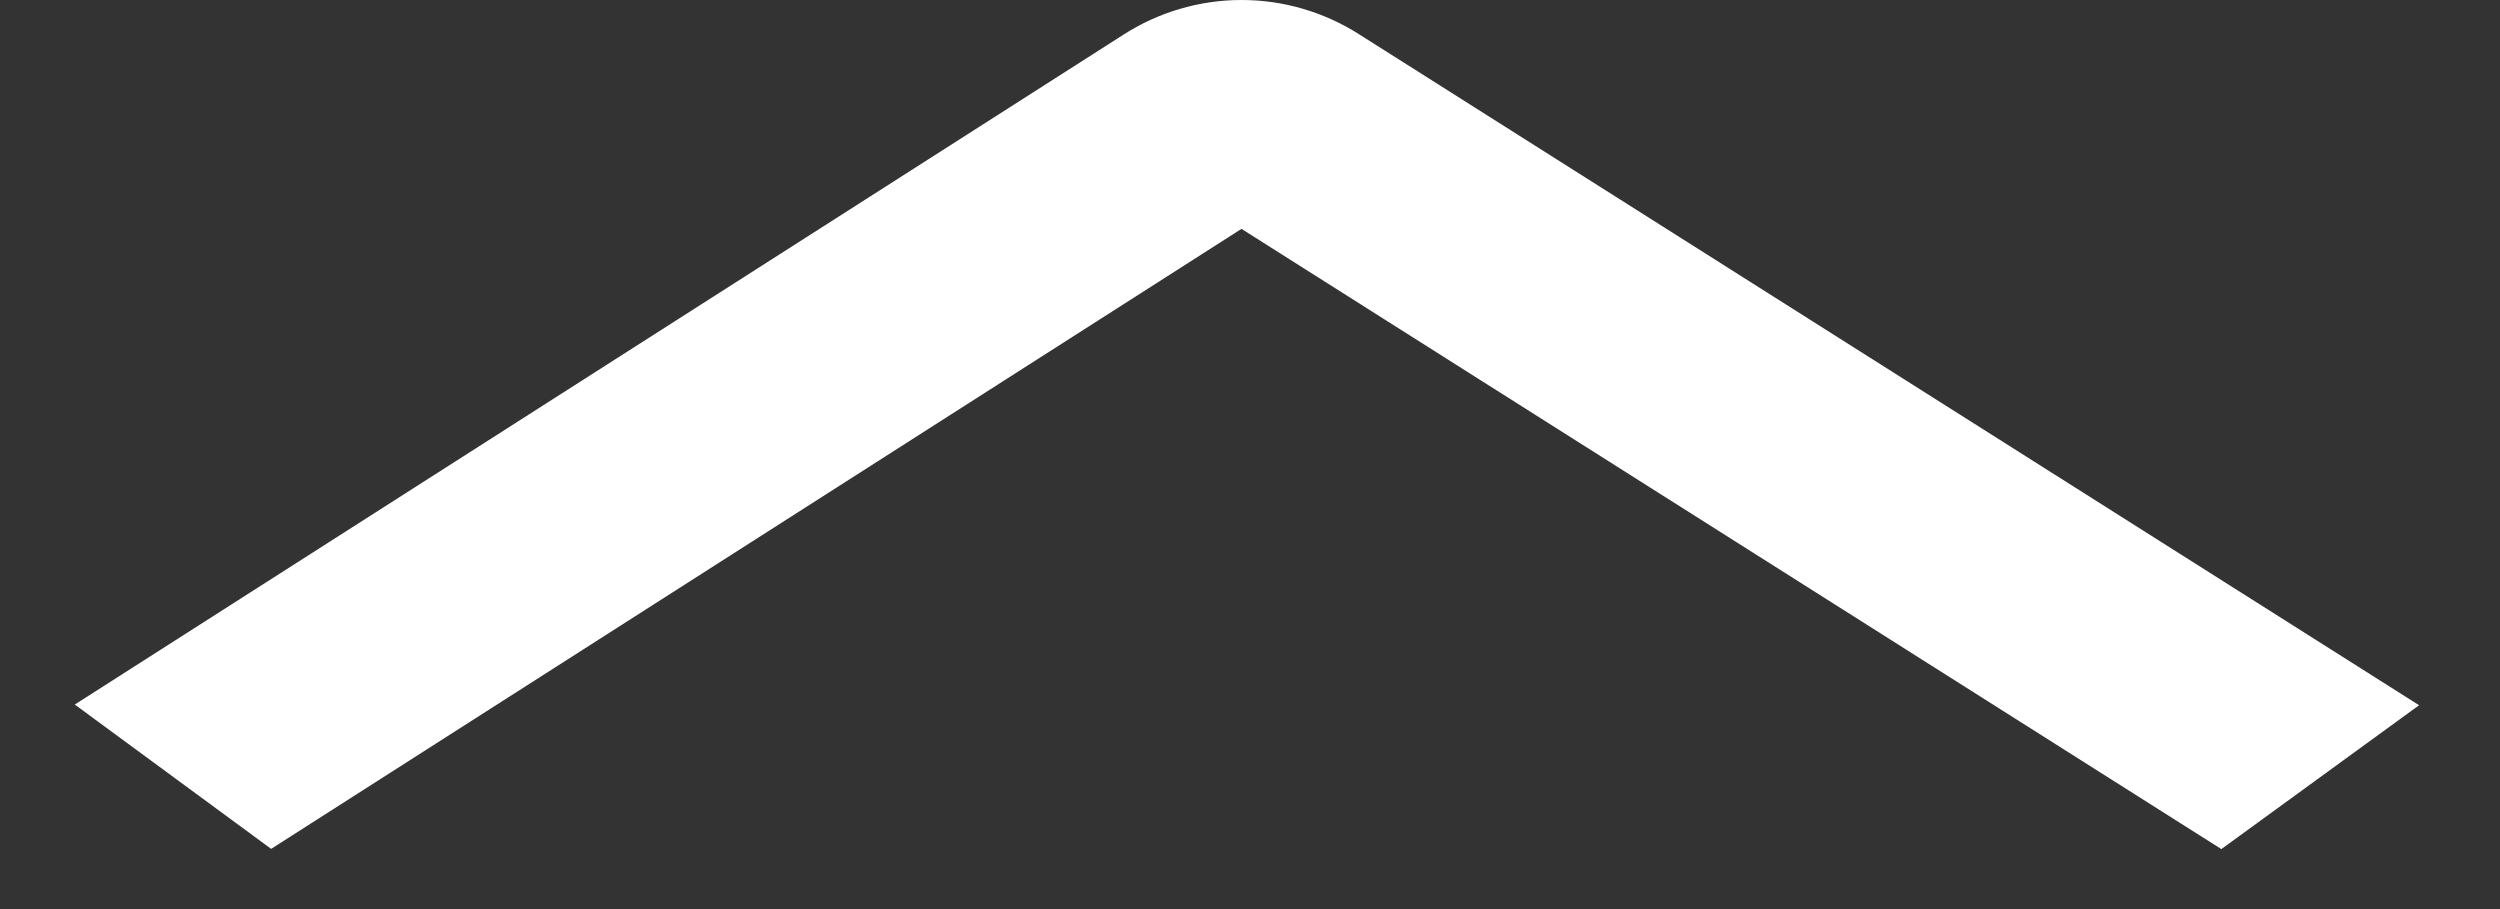 <svg width="22" height="8" viewBox="0 0 22 8" fill="none" xmlns="http://www.w3.org/2000/svg">
<rect x="0" y="0" width="22" height="8" fill="#333333" stroke="none"/>
<path d="M11.959 0.301L21.288 6.206L19.548 7.472L10.925 2.014L2.386 7.47L0.658 6.2L9.885 0.306C10.194 0.107 10.554 0.001 10.921 0C11.289 -0.001 11.649 0.104 11.959 0.301Z" fill="white"/>
</svg>
